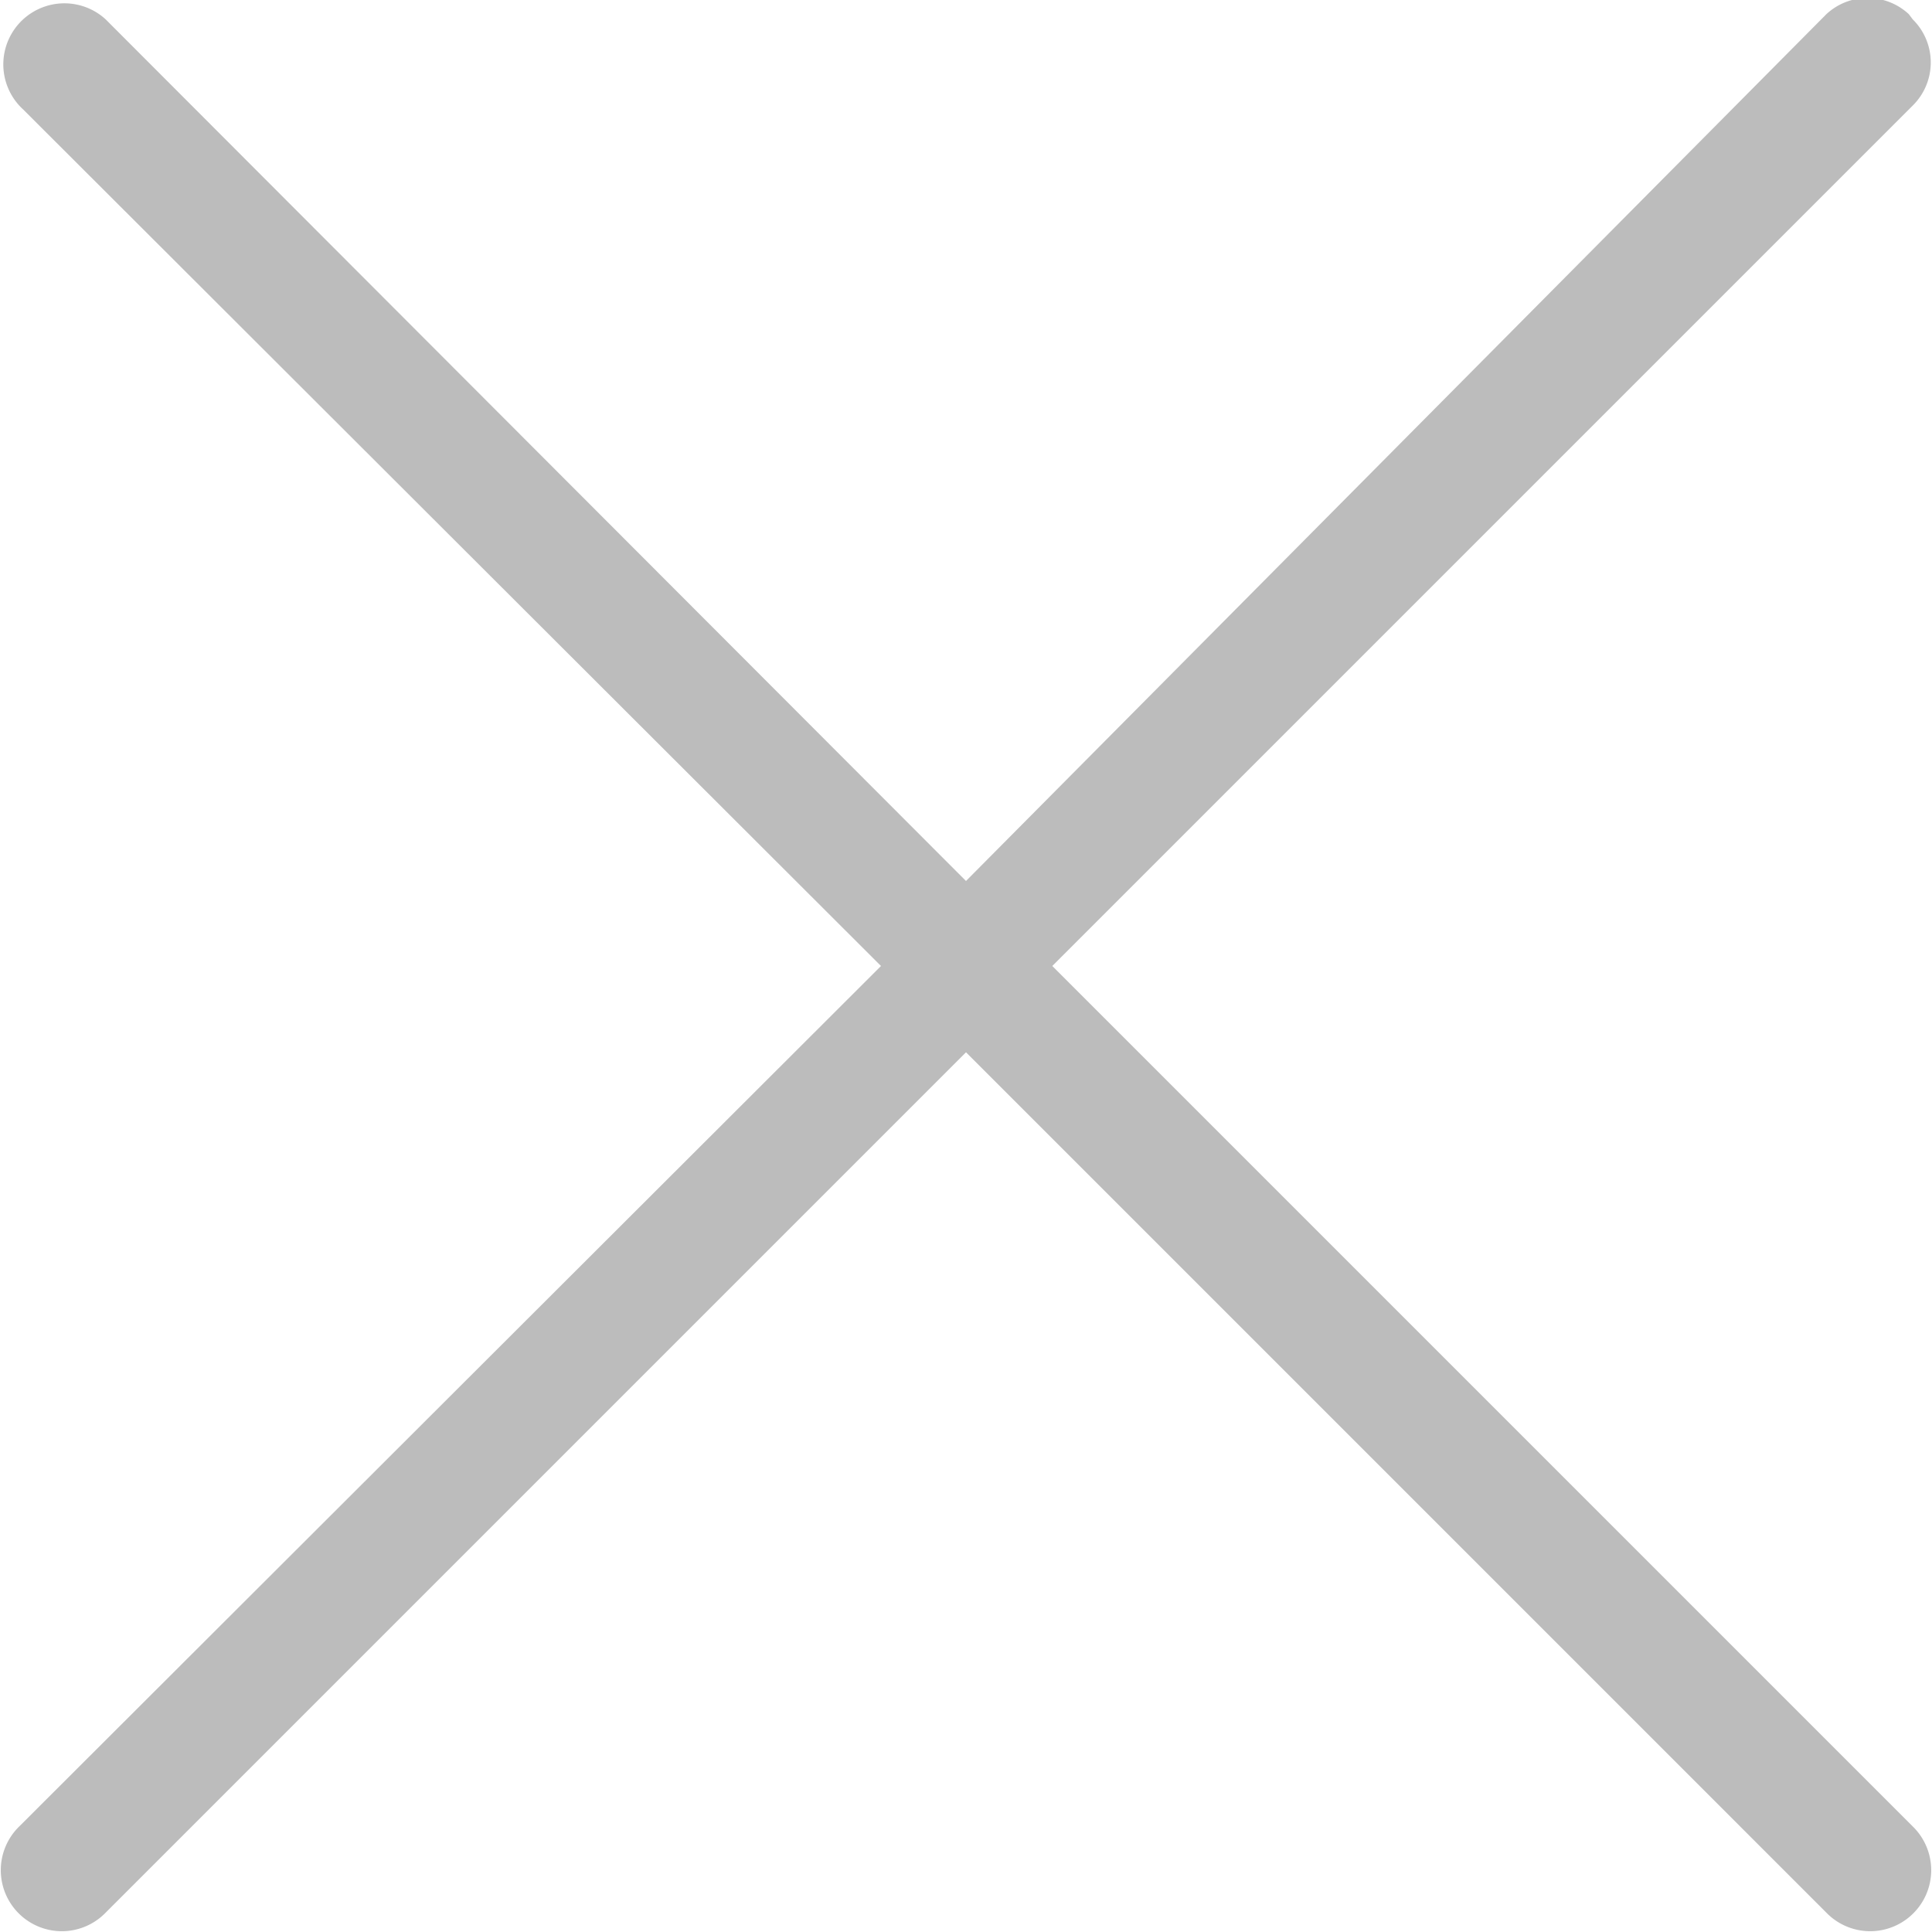 <svg id="Слой_1" data-name="Слой 1" xmlns="http://www.w3.org/2000/svg" viewBox="0 0 15 15"><defs><style>.cls-1{fill:#bcbcbc;}</style></defs><title>close</title><path class="cls-1" d="M14.82,0.61a0.47,0.47,0,0,0-.64,0L7.5,7.34,0.82,0.65l0,0a0.47,0.47,0,1,0-.64.7L6.84,8,0.15,14.68a0.47,0.47,0,1,0,.66.68h0L7.5,8.67l6.68,6.68a0.47,0.47,0,1,0,.68-0.66h0L8.17,8l6.68-6.68a0.47,0.47,0,0,0,0-.67Z" transform="translate(0 -0.5)"/></svg>